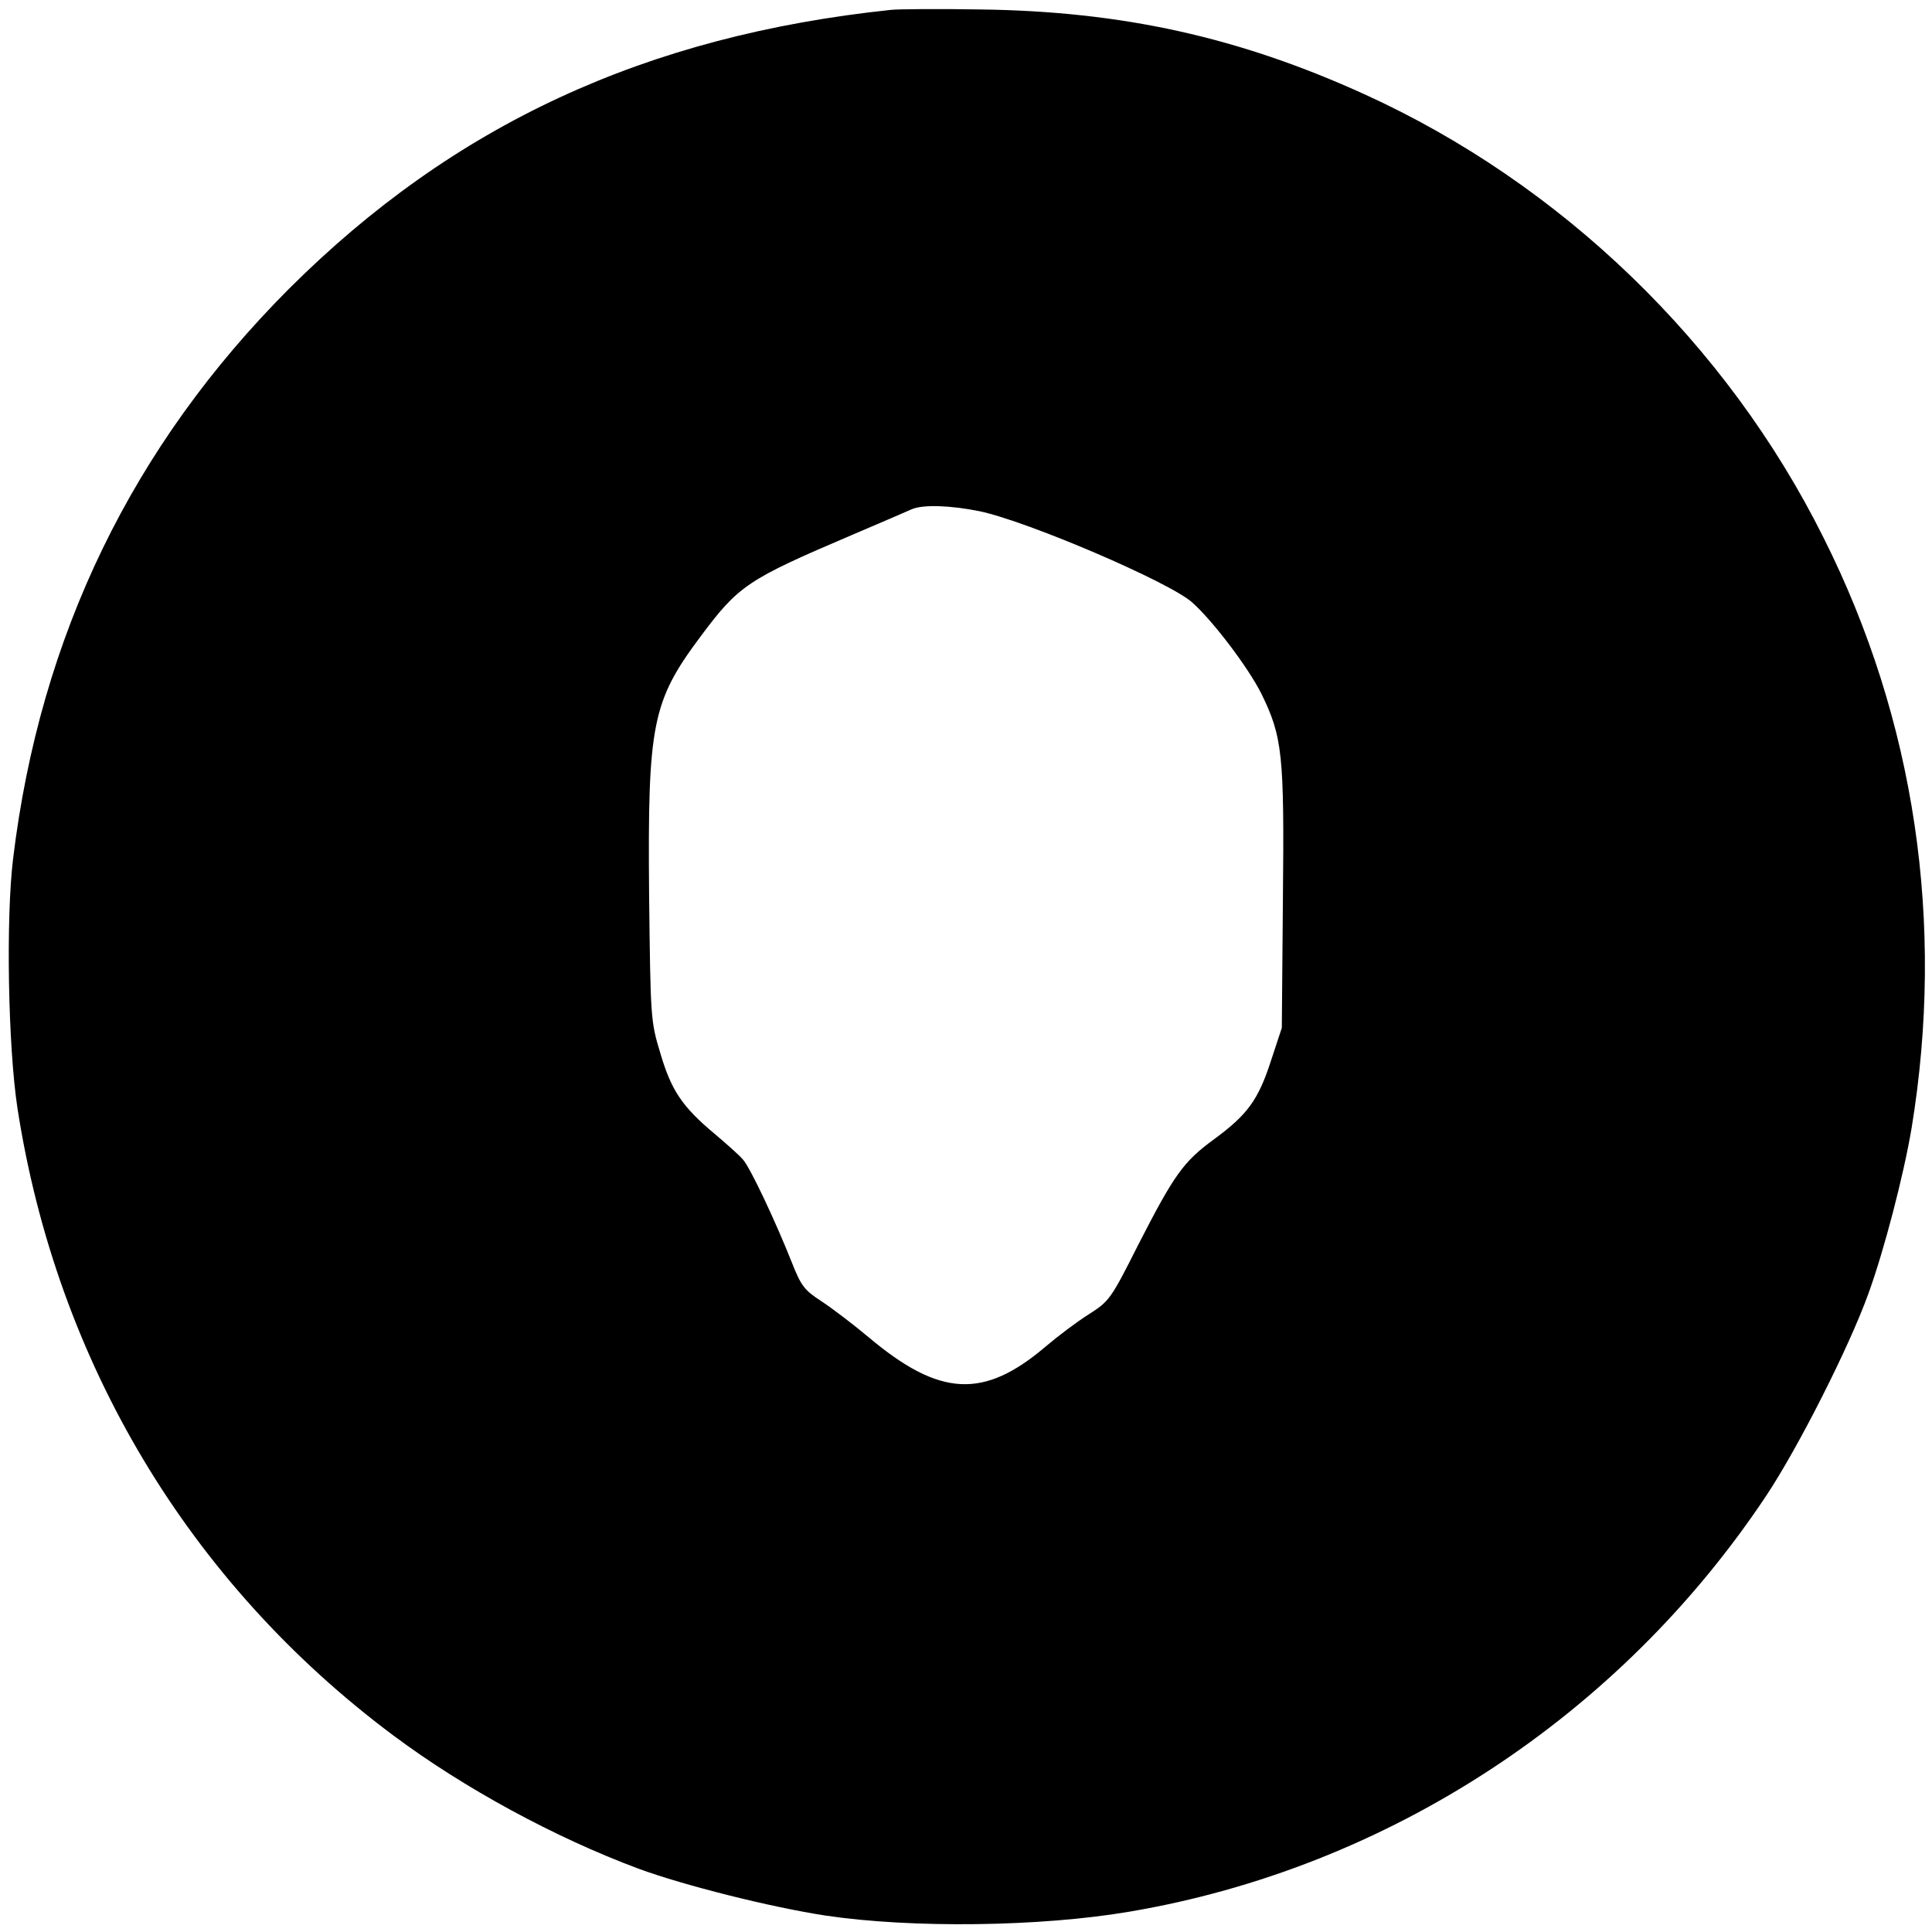 <?xml version="1.0" standalone="no"?>
<!DOCTYPE svg PUBLIC "-//W3C//DTD SVG 20010904//EN"
 "http://www.w3.org/TR/2001/REC-SVG-20010904/DTD/svg10.dtd">
<svg version="1.0" xmlns="http://www.w3.org/2000/svg"
 width="531pt" height="531pt" viewBox="0 0 531 531"
 preserveAspectRatio="xMidYMid meet">

<g transform="translate(0,531) scale(0.1,-0.1)"
fill="#000000" stroke="none">
<path d="M2450 5283 c-676 -71 -1204 -316 -1656 -767 -430 -431 -684 -954
-758 -1566 -20 -164 -14 -515 12 -686 108 -697 471 -1304 1032 -1723 194 -145
444 -281 675 -367 125 -46 364 -106 515 -129 236 -35 589 -31 835 11 708 120
1346 536 1750 1144 87 131 227 407 280 554 43 118 97 325 119 456 92 562 10
1120 -242 1622 -266 534 -721 973 -1262 1219 -345 157 -666 228 -1055 233
-115 2 -226 1 -245 -1z m242 -1378 c133 -28 523 -195 585 -251 58 -52 153
-178 189 -249 59 -120 64 -167 60 -566 l-3 -354 -30 -91 c-35 -108 -65 -148
-156 -215 -85 -62 -110 -98 -208 -289 -76 -151 -80 -156 -136 -192 -32 -20
-85 -60 -118 -88 -171 -146 -292 -140 -488 25 -43 36 -101 80 -130 99 -46 30
-55 41 -81 107 -44 111 -114 260 -134 282 -9 11 -44 42 -77 70 -90 75 -120
120 -150 222 -27 89 -27 95 -31 439 -4 465 8 528 141 706 105 141 129 157 415
279 80 34 154 66 165 71 31 14 107 11 187 -5z"/>
</g>
</svg>

